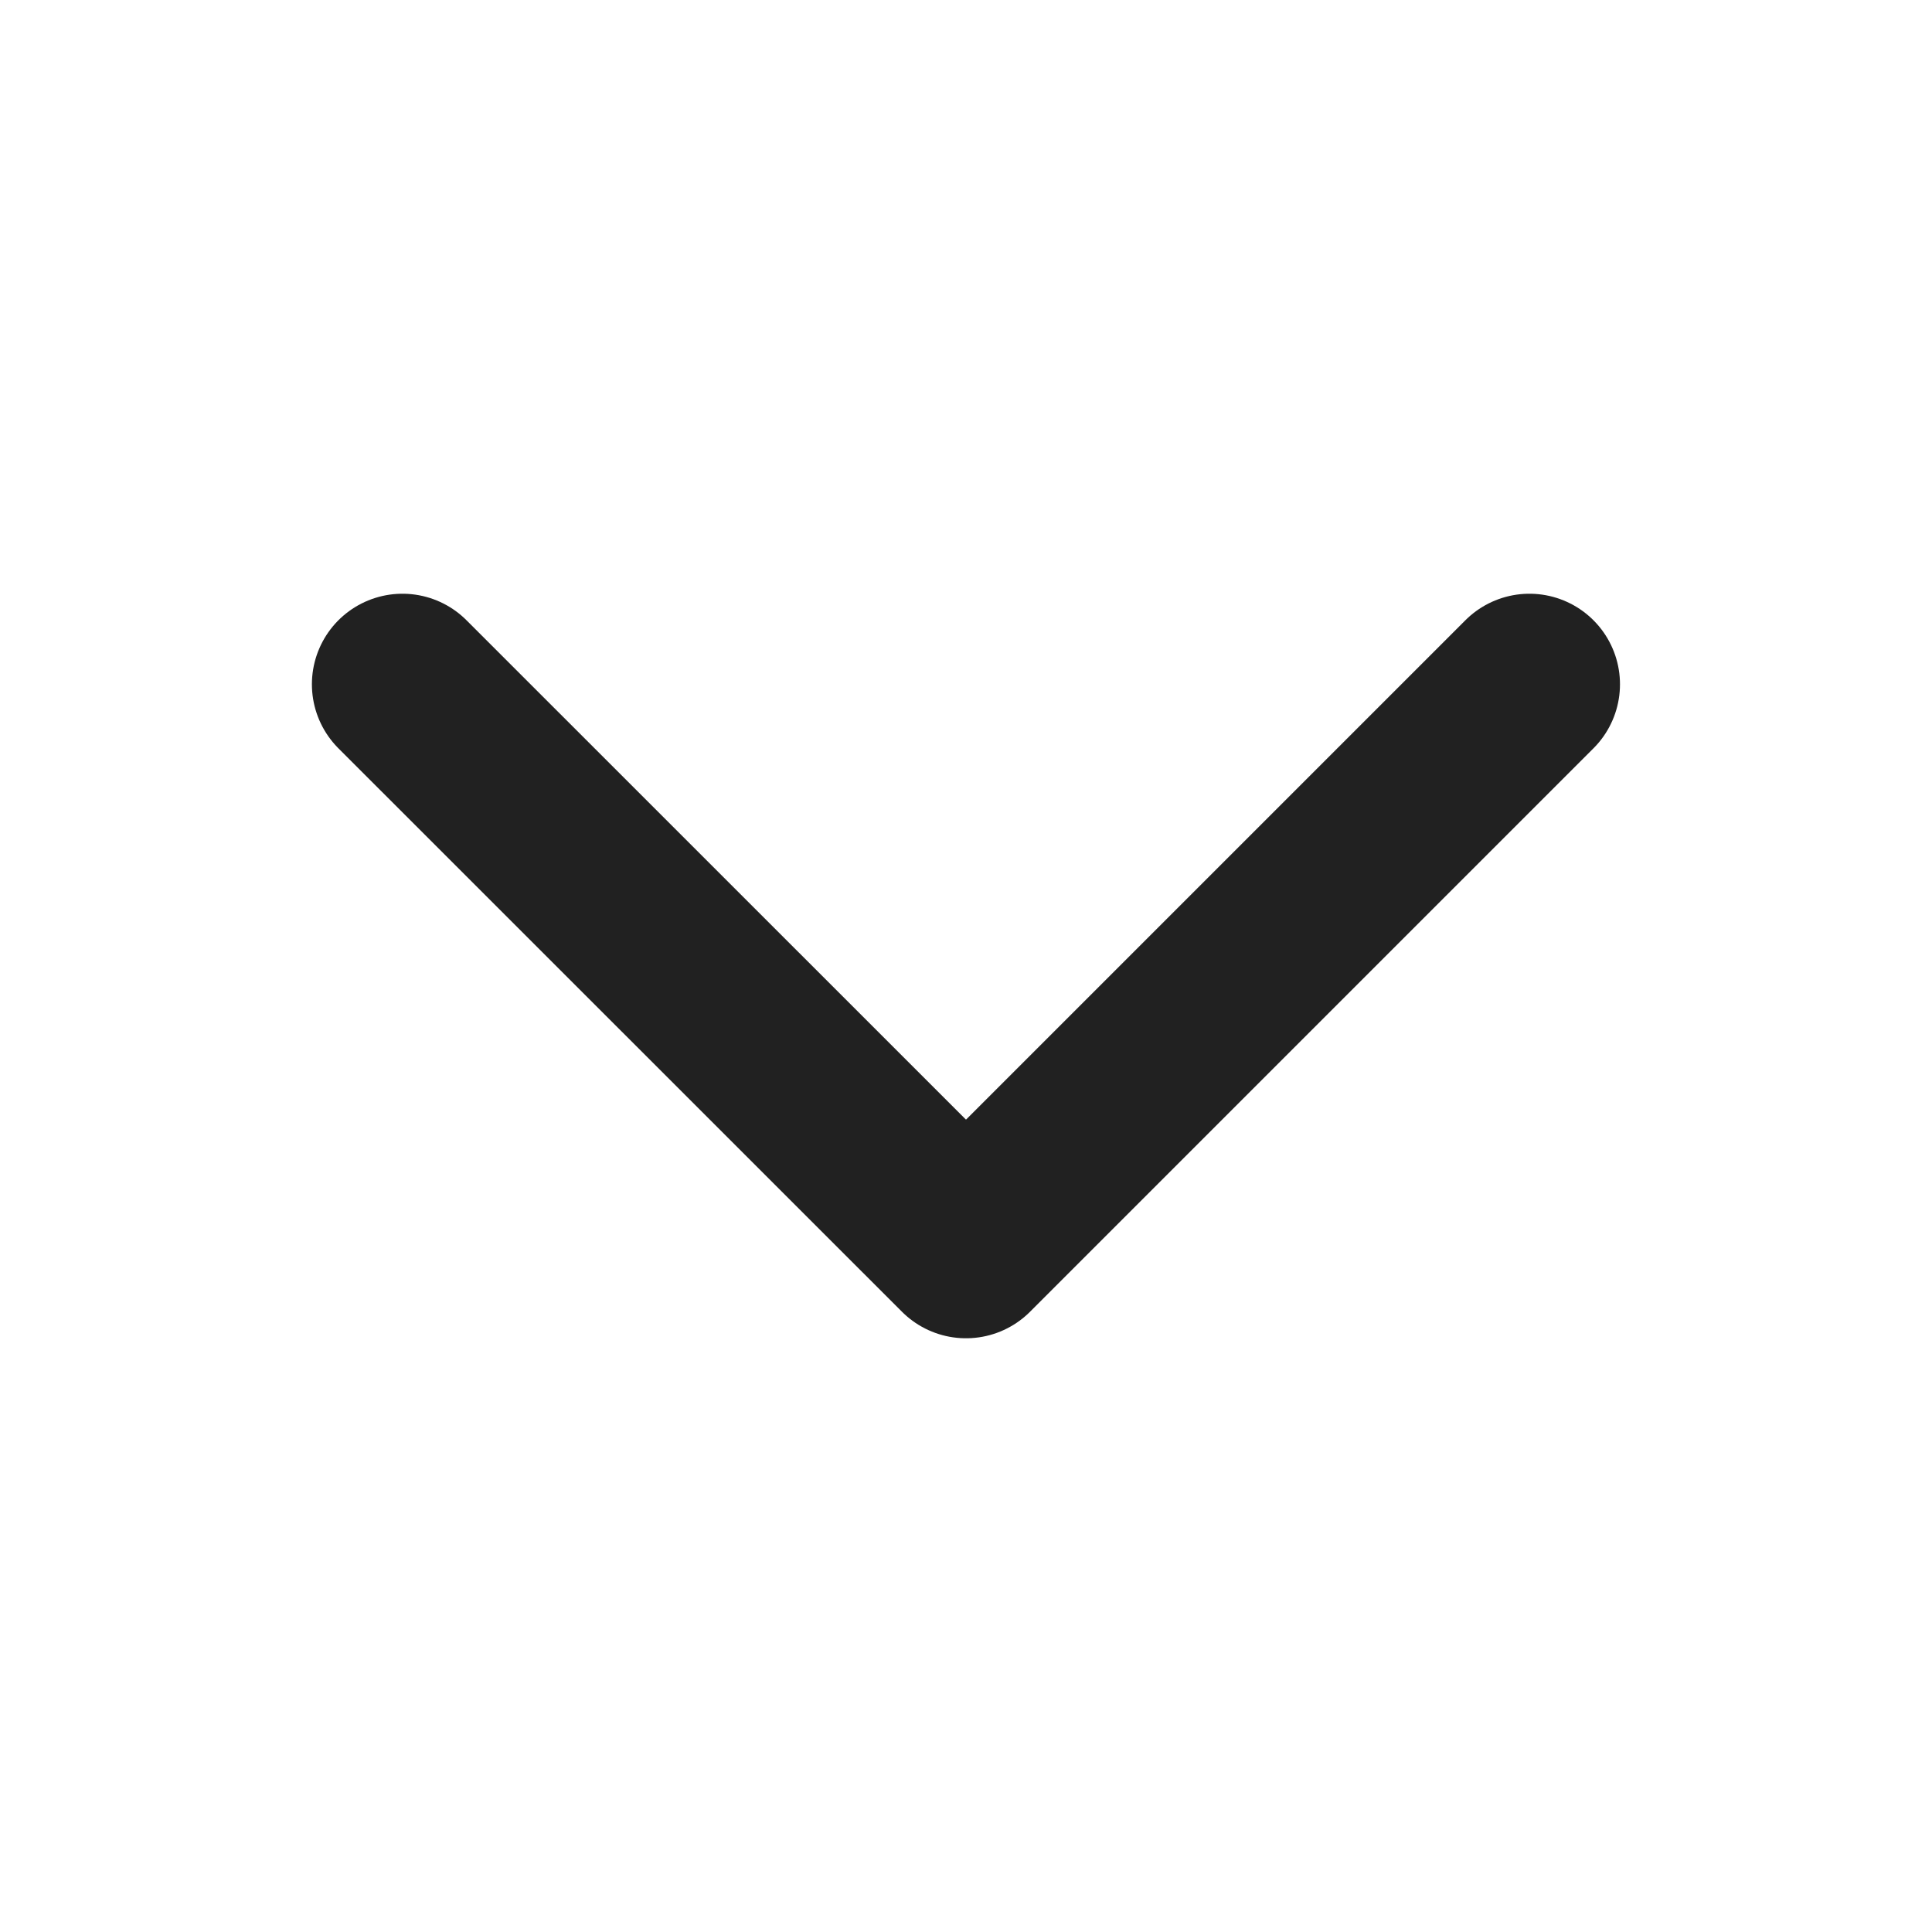 <svg width="16" height="16" viewBox="0 0 16 16" fill="none" xmlns="http://www.w3.org/2000/svg">
<path d="M12.666 5.667L8 10.333L3.333 5.667" stroke="#212121" stroke-width="1.5" stroke-linecap="round" stroke-linejoin="round"/>
</svg>
